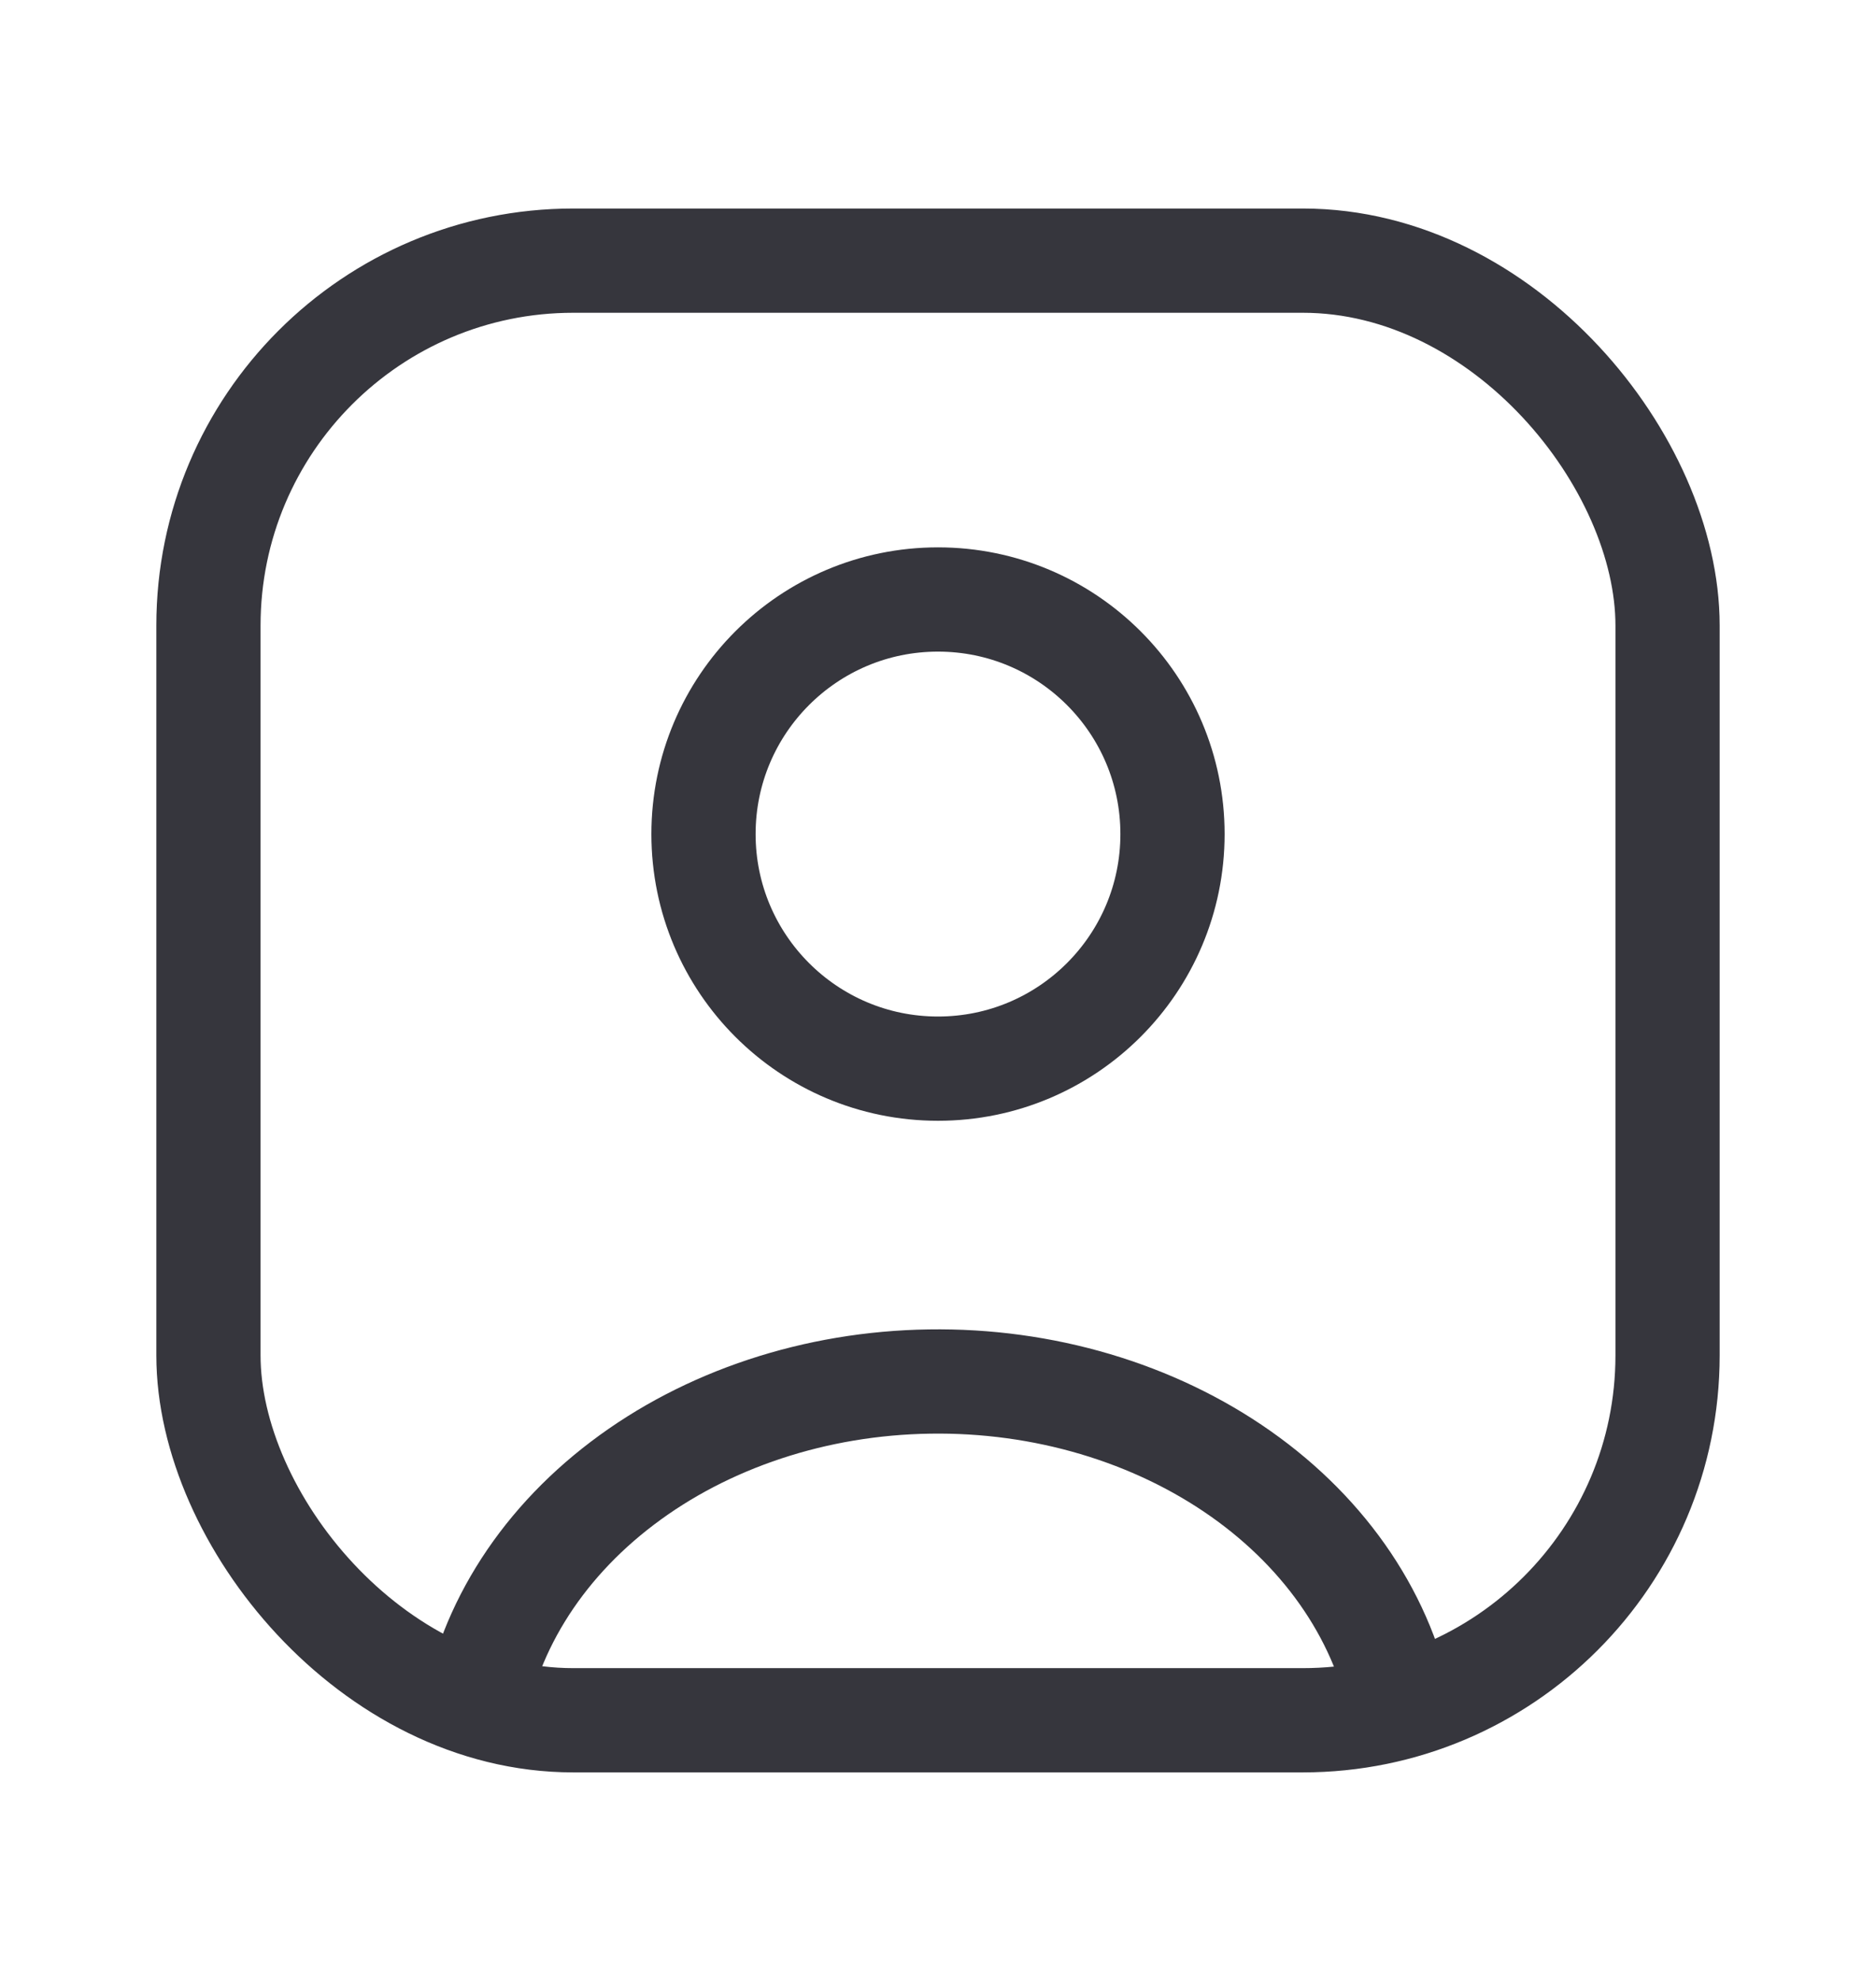 <svg width="18" height="19" viewBox="0 0 18 19" fill="none" xmlns="http://www.w3.org/2000/svg">
<path d="M13.45 16.443C13.288 15.543 12.739 14.723 11.905 14.136C11.071 13.549 10.009 13.234 8.918 13.251C7.826 13.267 6.779 13.614 5.972 14.226C5.164 14.838 4.651 15.674 4.529 16.578" stroke="#36363D"/>
<circle cx="9" cy="8" r="2.25" stroke="#36363D" stroke-linecap="round"/>
<rect x="2" y="2.5" width="14" height="14" rx="3.5" stroke="#36363D"/>
</svg>
